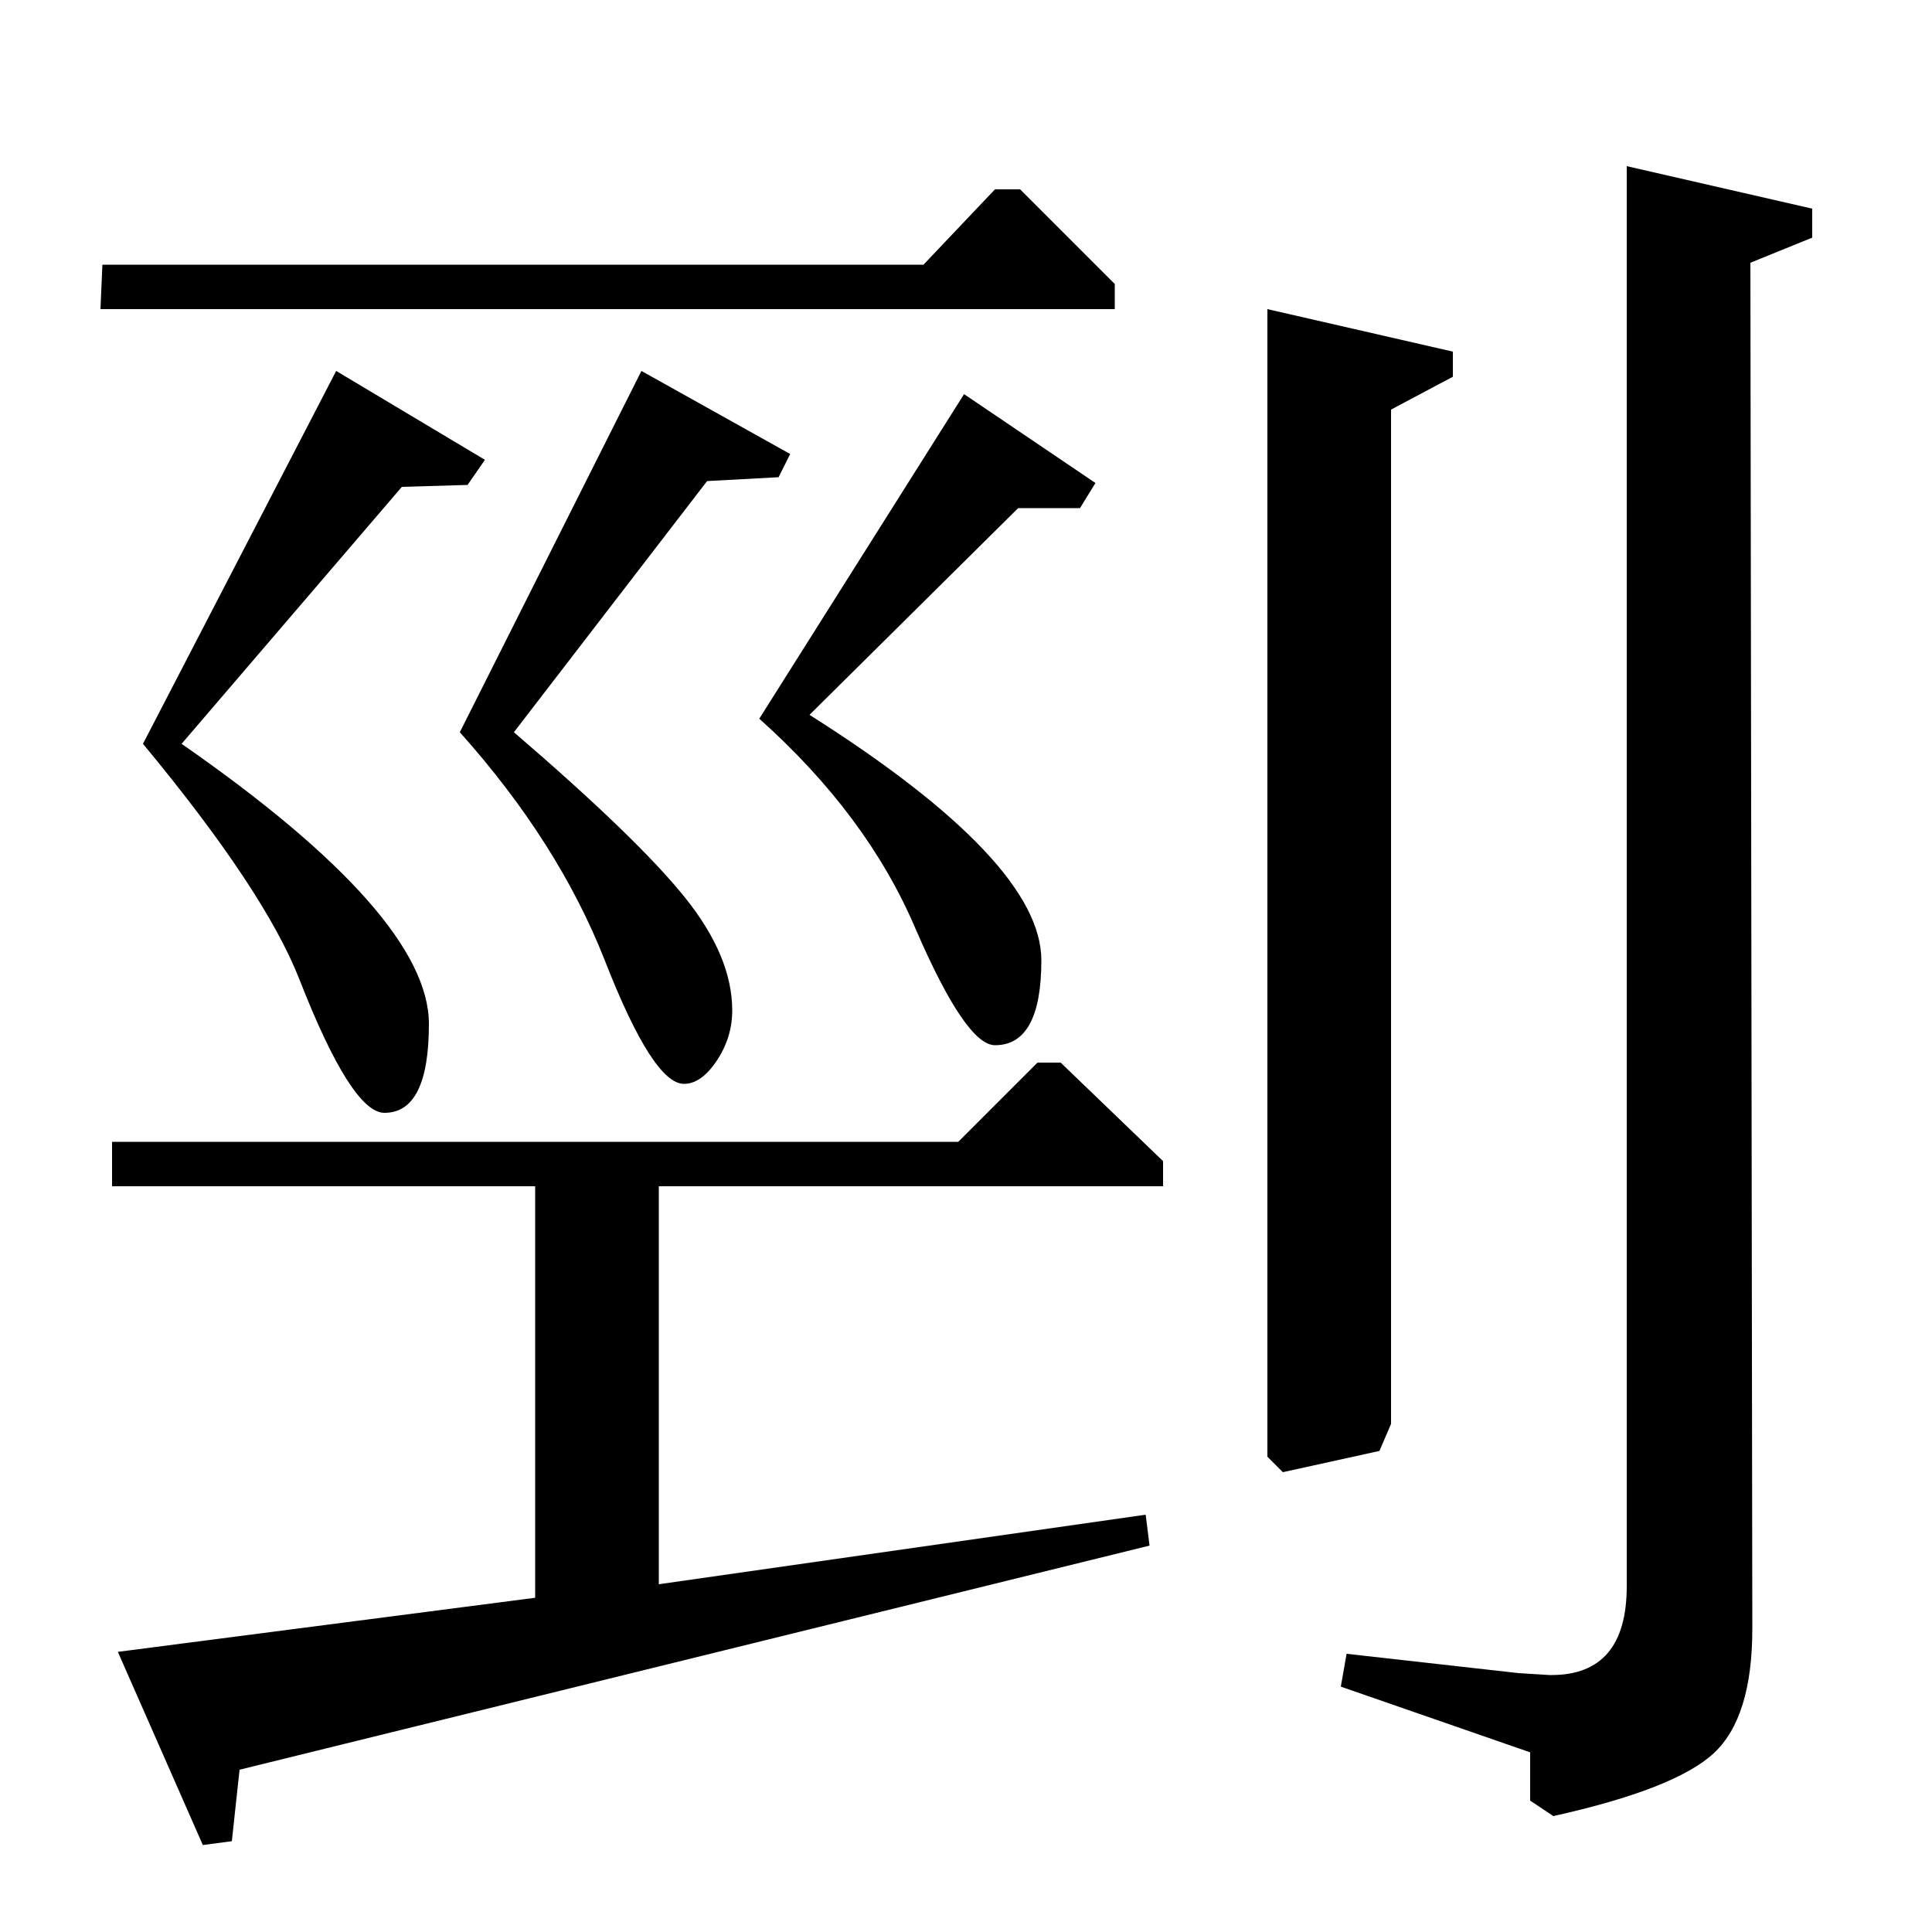 <?xml version="1.0" standalone="no"?>
<!DOCTYPE svg PUBLIC "-//W3C//DTD SVG 1.1//EN" "http://www.w3.org/Graphics/SVG/1.1/DTD/svg11.dtd" >
<svg xmlns="http://www.w3.org/2000/svg" xmlns:xlink="http://www.w3.org/1999/xlink" version="1.1" viewBox="0 -140 1000 1000">
  <g transform="matrix(1 0 0 -1 0 860)">
   <path fill="currentColor"
d="M58 409h438l41 41h12l53 -51v-13h-261v-206l252 36l2 -16l-471 -116l-4 -37l-15 -2l-44 100l216 28v213h-219v23zM53 863h425l37 39h13l49 -49v-13h-525zM74 615l100 193l77 -46l-9 -13l-34 -1l-114 -133q128 -89 128 -145q0 -46 -23 -46q-17 0 -44 69q-18 46 -81 122z
M238 621l94 187l77 -43l-6 -12l-37 -2l-100 -130q64 -55 88.5 -85.5t24.5 -58.5q0 -14 -8 -26t-17 -12q-16 0 -41 64q-24 61 -75 118zM393 628l106 168l68 -46l-8 -13h-32l-108 -107q120 -76 120 -127q0 -44 -24 -44q-15 0 -41 60q-25 59 -81 109zM720 788v-525l-6 -14
l-50 -11l-8 8v594l96 -22v-13zM906 864l1 -707q0 -46 -20 -64.5t-83 -32.5l-12 8v25l-98 34l3 17l89 -10l16 -1h1q39 0 39 46v735l96 -22v-15z" />
  </g>

</svg>
